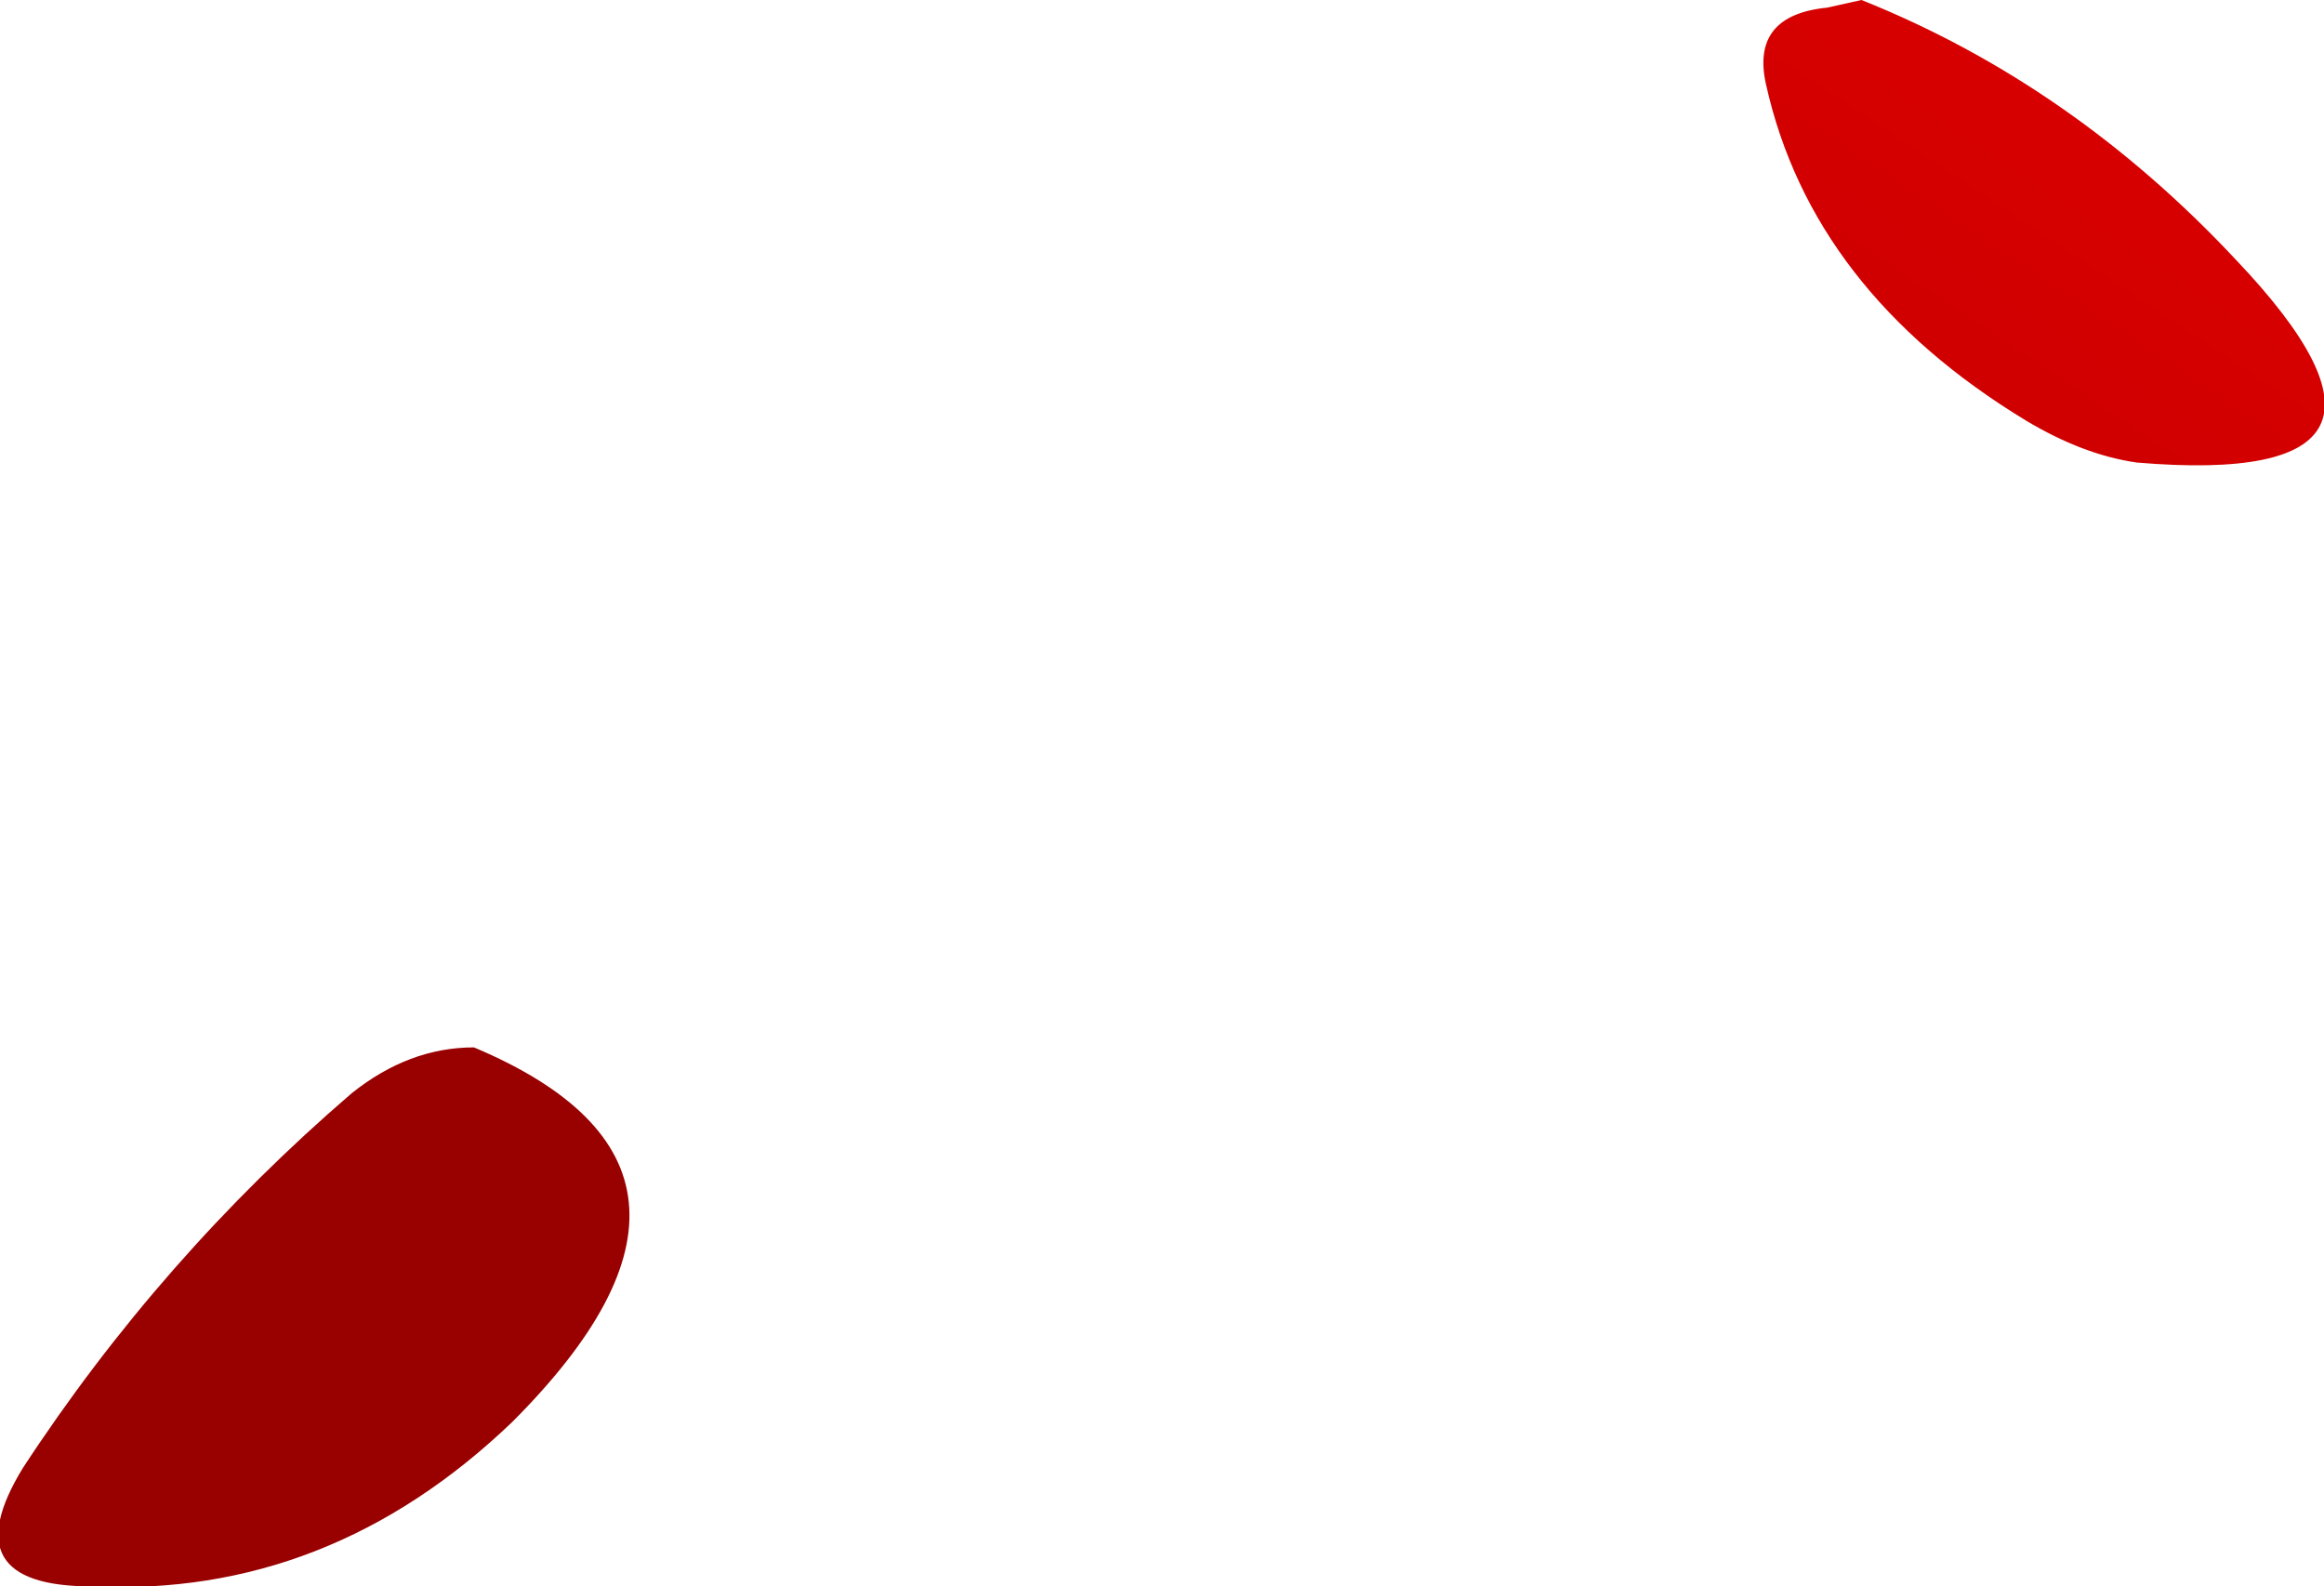 <?xml version="1.0" encoding="UTF-8" standalone="no"?>
<svg xmlns:xlink="http://www.w3.org/1999/xlink" height="20.75px" width="30.4px" xmlns="http://www.w3.org/2000/svg">
  <g transform="matrix(1.0, 0.0, 0.0, 1.0, -13.95, -4.75)">
    <path d="M20.65 23.35 Q18.25 25.65 15.15 25.5 13.3 25.5 14.25 23.95 16.05 21.2 18.55 19.05 19.3 18.45 20.15 18.45 23.95 20.05 20.65 23.35" fill="#990000" fill-rule="evenodd" stroke="none"/>
    <path d="M41.9 10.8 Q41.2 10.7 40.45 10.25 37.65 8.55 37.05 5.85 36.85 4.95 37.85 4.85 L38.3 4.75 Q41.05 5.85 43.2 8.15 46.05 11.15 41.9 10.8" fill="url(#gradient0)" fill-rule="evenodd" stroke="none"/>
  </g>
  <defs>
    <linearGradient gradientTransform="matrix(0.007, -0.009, 0.003, 0.002, 40.65, 7.8)" gradientUnits="userSpaceOnUse" id="gradient0" spreadMethod="pad" x1="-819.2" x2="819.2">
      <stop offset="0.0" stop-color="#c10000"/>
      <stop offset="1.0" stop-color="#e80000"/>
    </linearGradient>
  </defs>
</svg>
